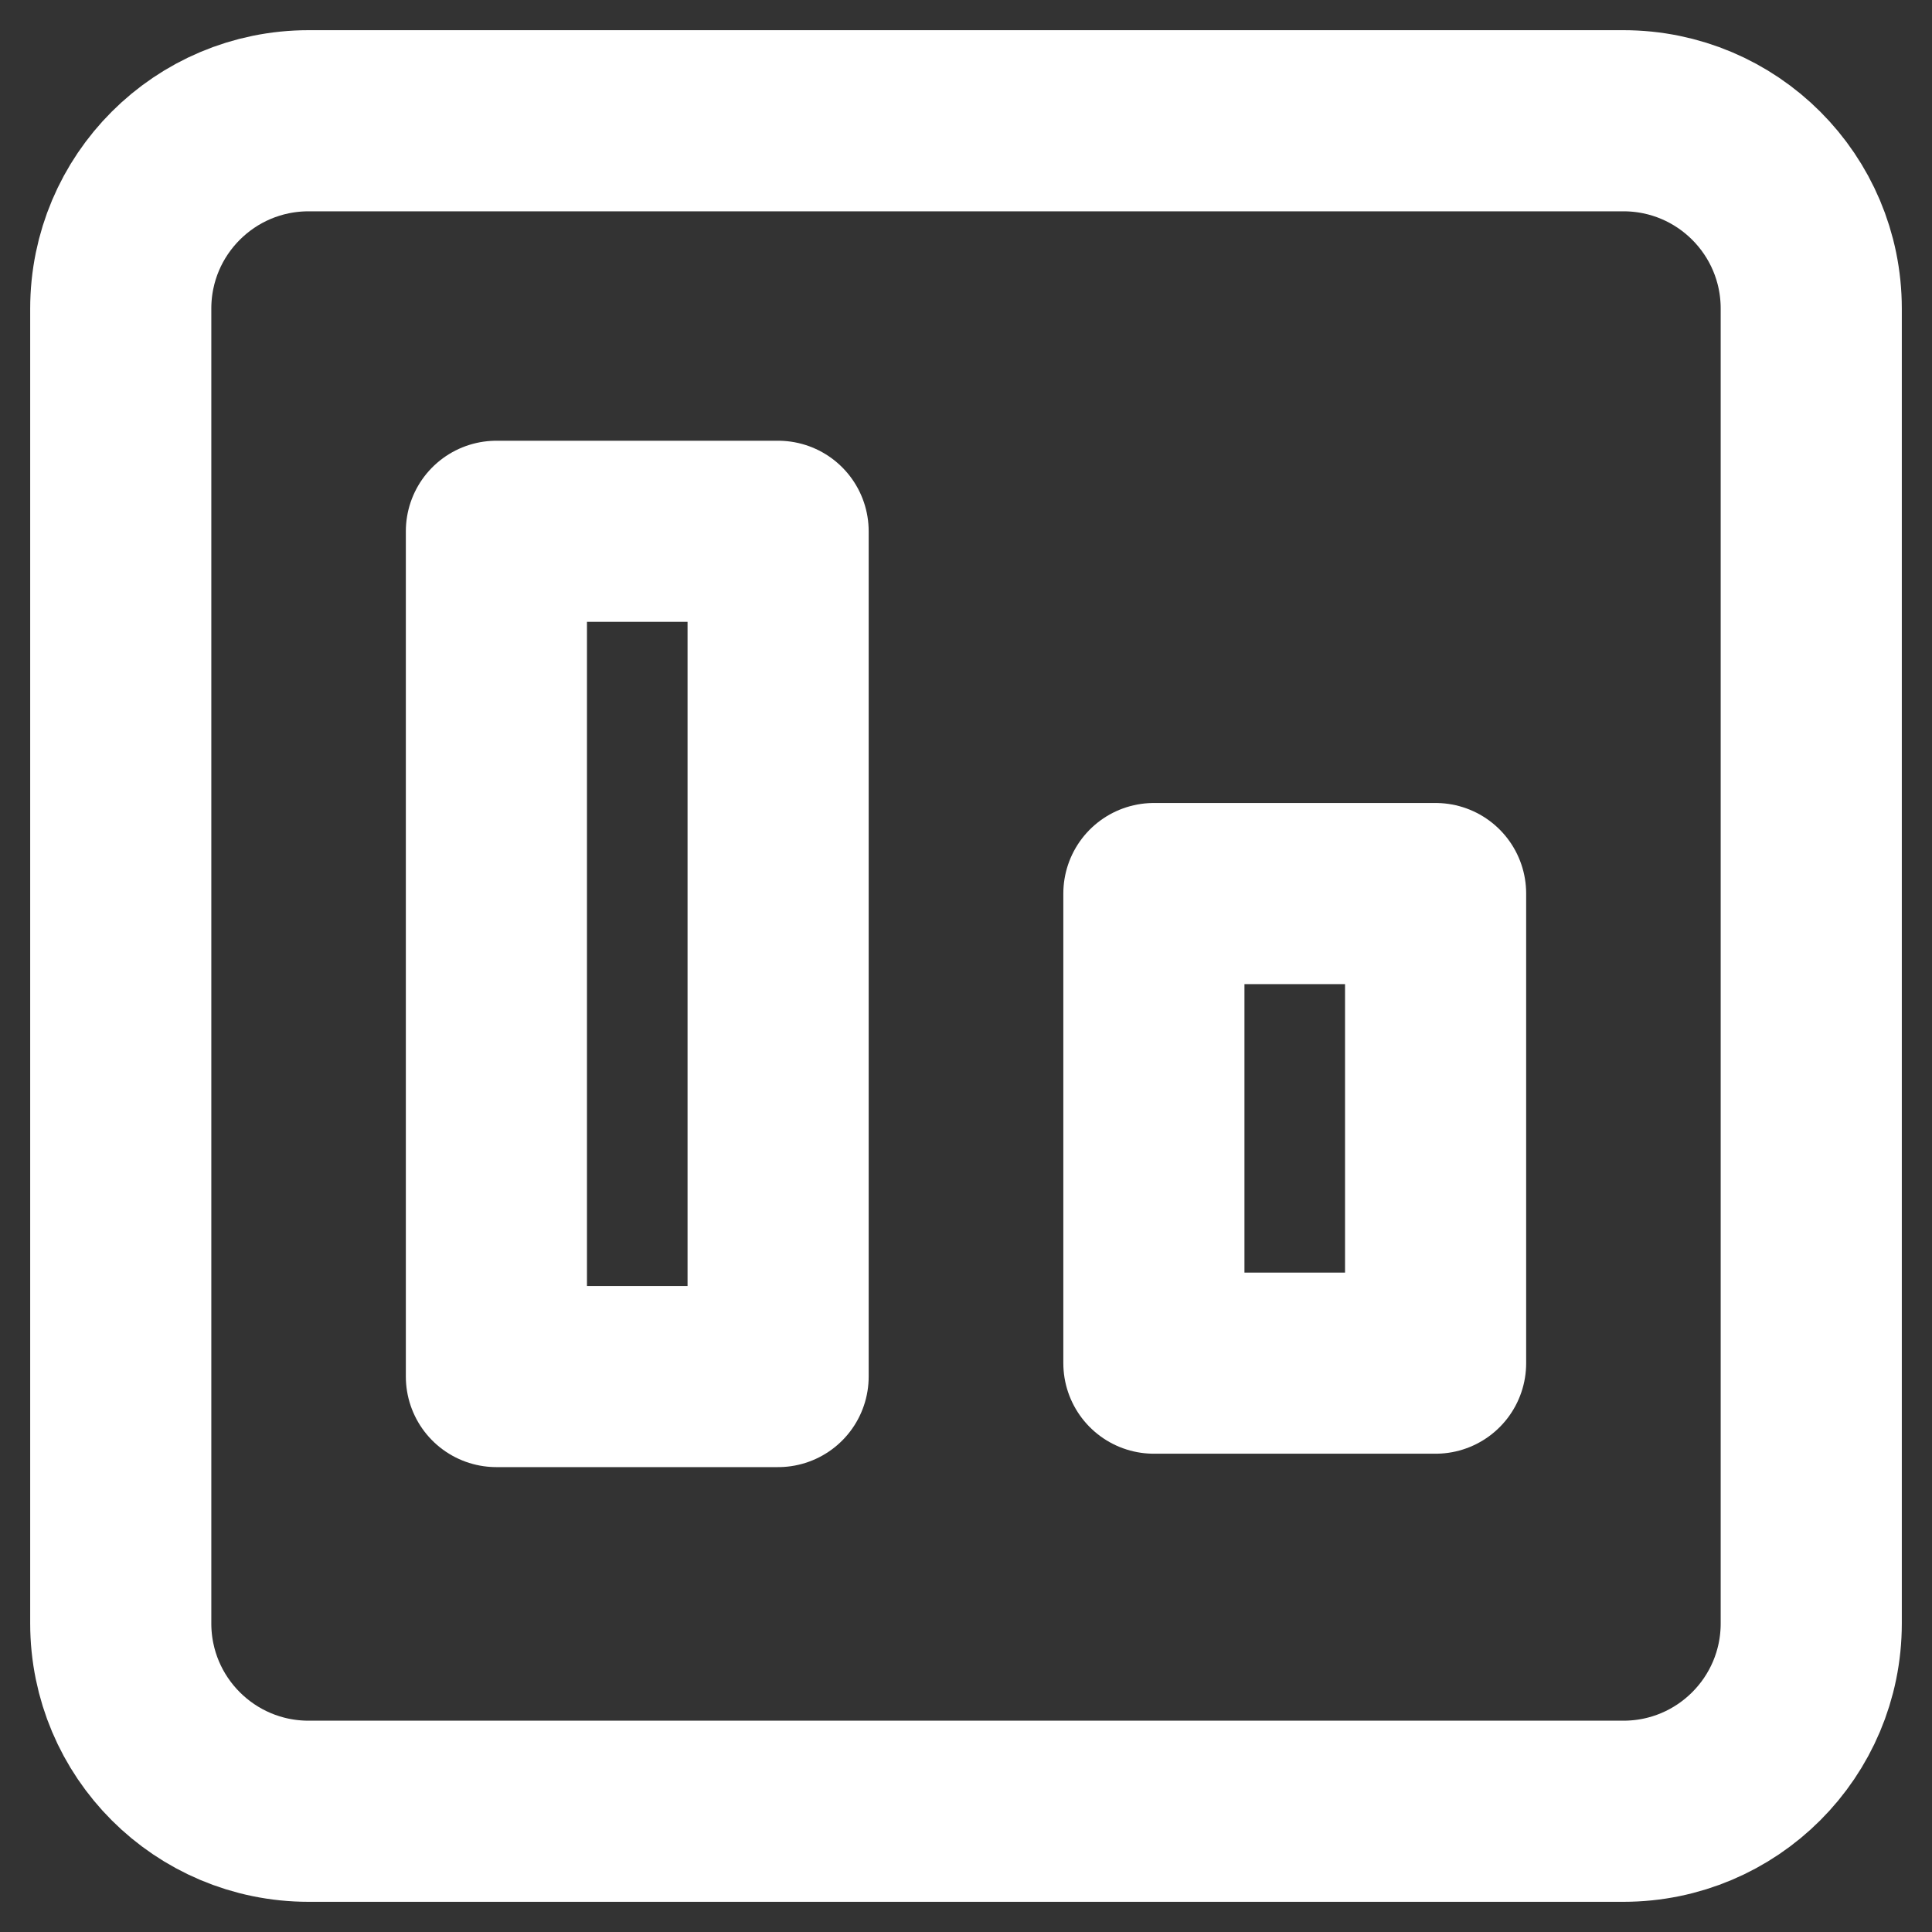 <svg width="16" height="16" viewBox="0 0 16 16" fill="none" xmlns="http://www.w3.org/2000/svg">
<rect x="0" y="0" width="16" height="16" fill="#333333" stroke="none"/>
<g clip-path="url(#clip0_79_6834)">
<path d="M13.444 1H2.556C1.696 1 1 1.696 1 2.556V13.444C1 14.304 1.696 15 2.556 15H13.444C14.304 15 15 14.304 15 13.444V2.556C15 1.696 14.304 1 13.444 1Z" stroke="white" stroke-width="1.5" stroke-linecap="round" stroke-linejoin="round"/>
<path d="M6.444 4.4H4.111V11.4H6.444V4.4Z" stroke="white" stroke-width="1.5" stroke-linecap="round" stroke-linejoin="round"/>
<path d="M11.889 7.4H9.556V11.289H11.889V7.4Z" stroke="white" stroke-width="1.5" stroke-linecap="round" stroke-linejoin="round"/>
</g>
<defs>
<clipPath id="clip0_79_6834">
<rect width="16" height="16" fill="white"/>
</clipPath>
</defs>
</svg>
